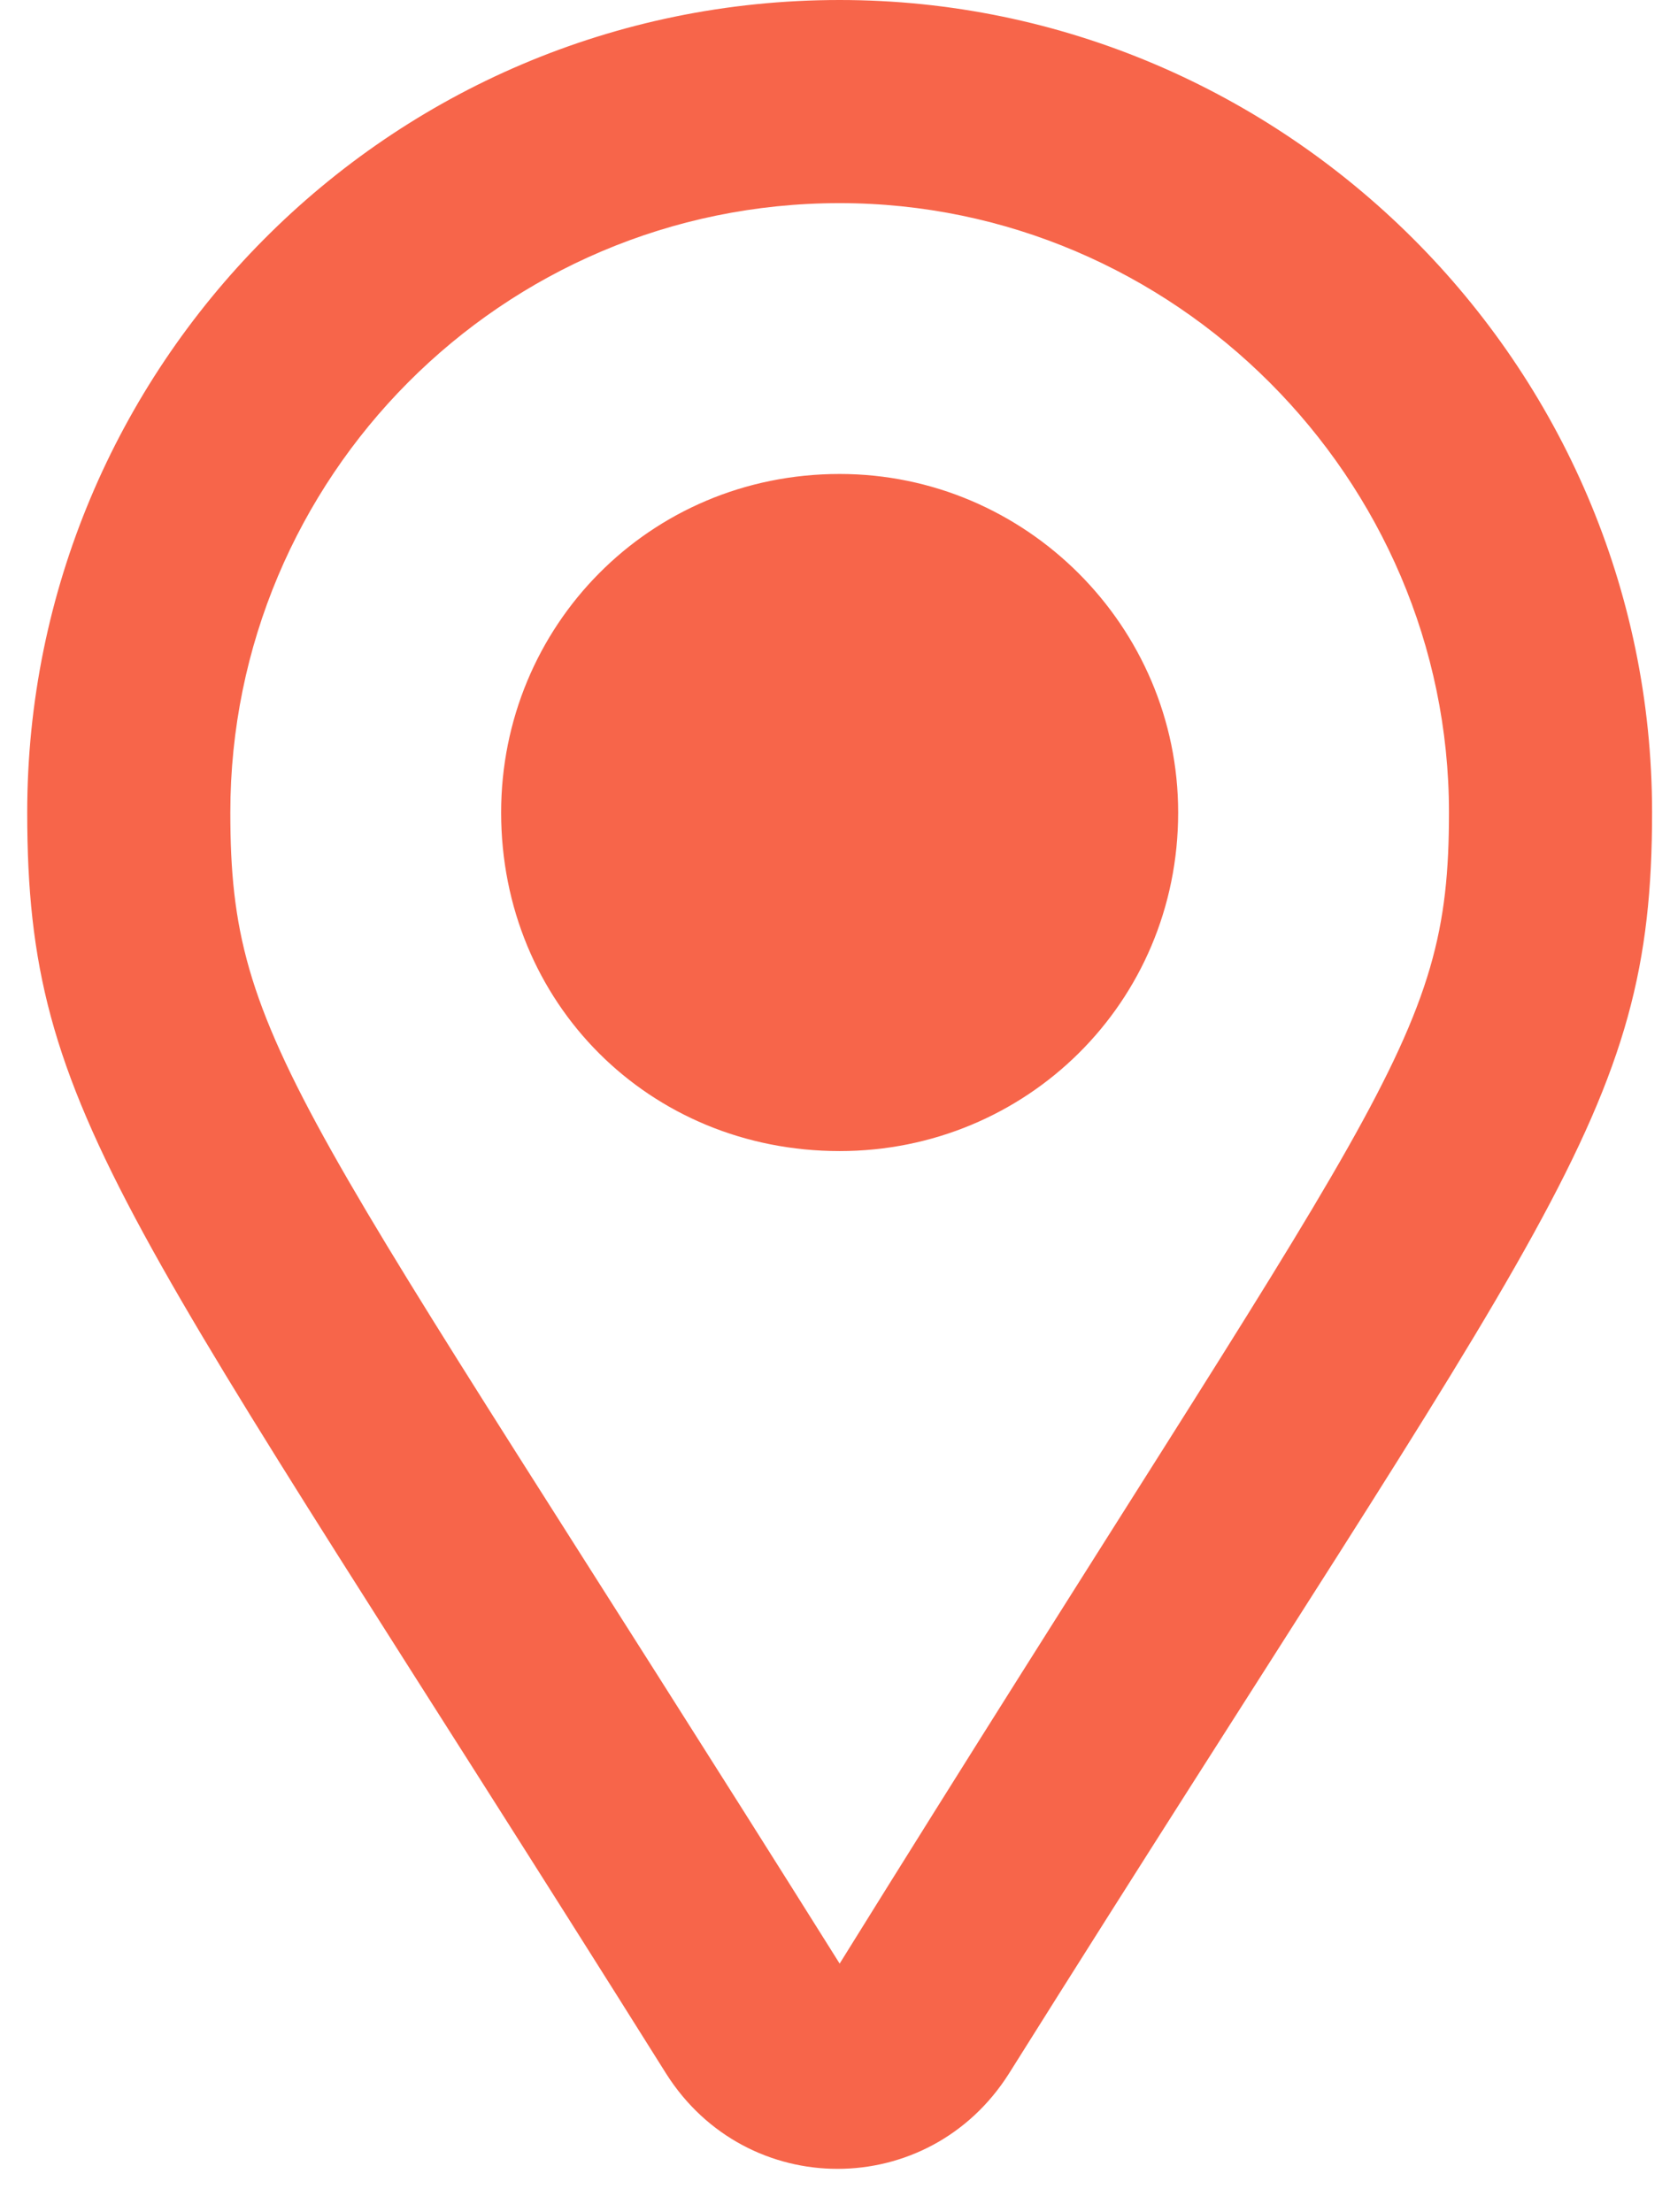 <svg width="37" height="49" viewBox="0 0 37 49" fill="none" xmlns="http://www.w3.org/2000/svg">
<path d="M18.603 0C8.571 0 0.603 8.156 0.603 18C0.603 24.75 2.759 26.812 14.759 45.938C16.54 48.75 20.572 48.75 22.353 45.938C34.353 26.812 36.603 24.75 36.603 18C36.603 8.062 28.447 0 18.603 0ZM18.603 43.5C6.603 24.375 5.103 23.156 5.103 18C5.103 10.594 11.103 4.5 18.603 4.5C26.009 4.5 32.103 10.594 32.103 18C32.103 23.156 30.603 24.188 18.603 43.5ZM11.103 18C11.103 22.219 14.384 25.5 18.603 25.5C22.728 25.5 26.103 22.219 26.103 18C26.103 13.875 22.728 10.5 18.603 10.5C14.384 10.5 11.103 13.875 11.103 18Z" fill="#F7654A"/>
</svg>

